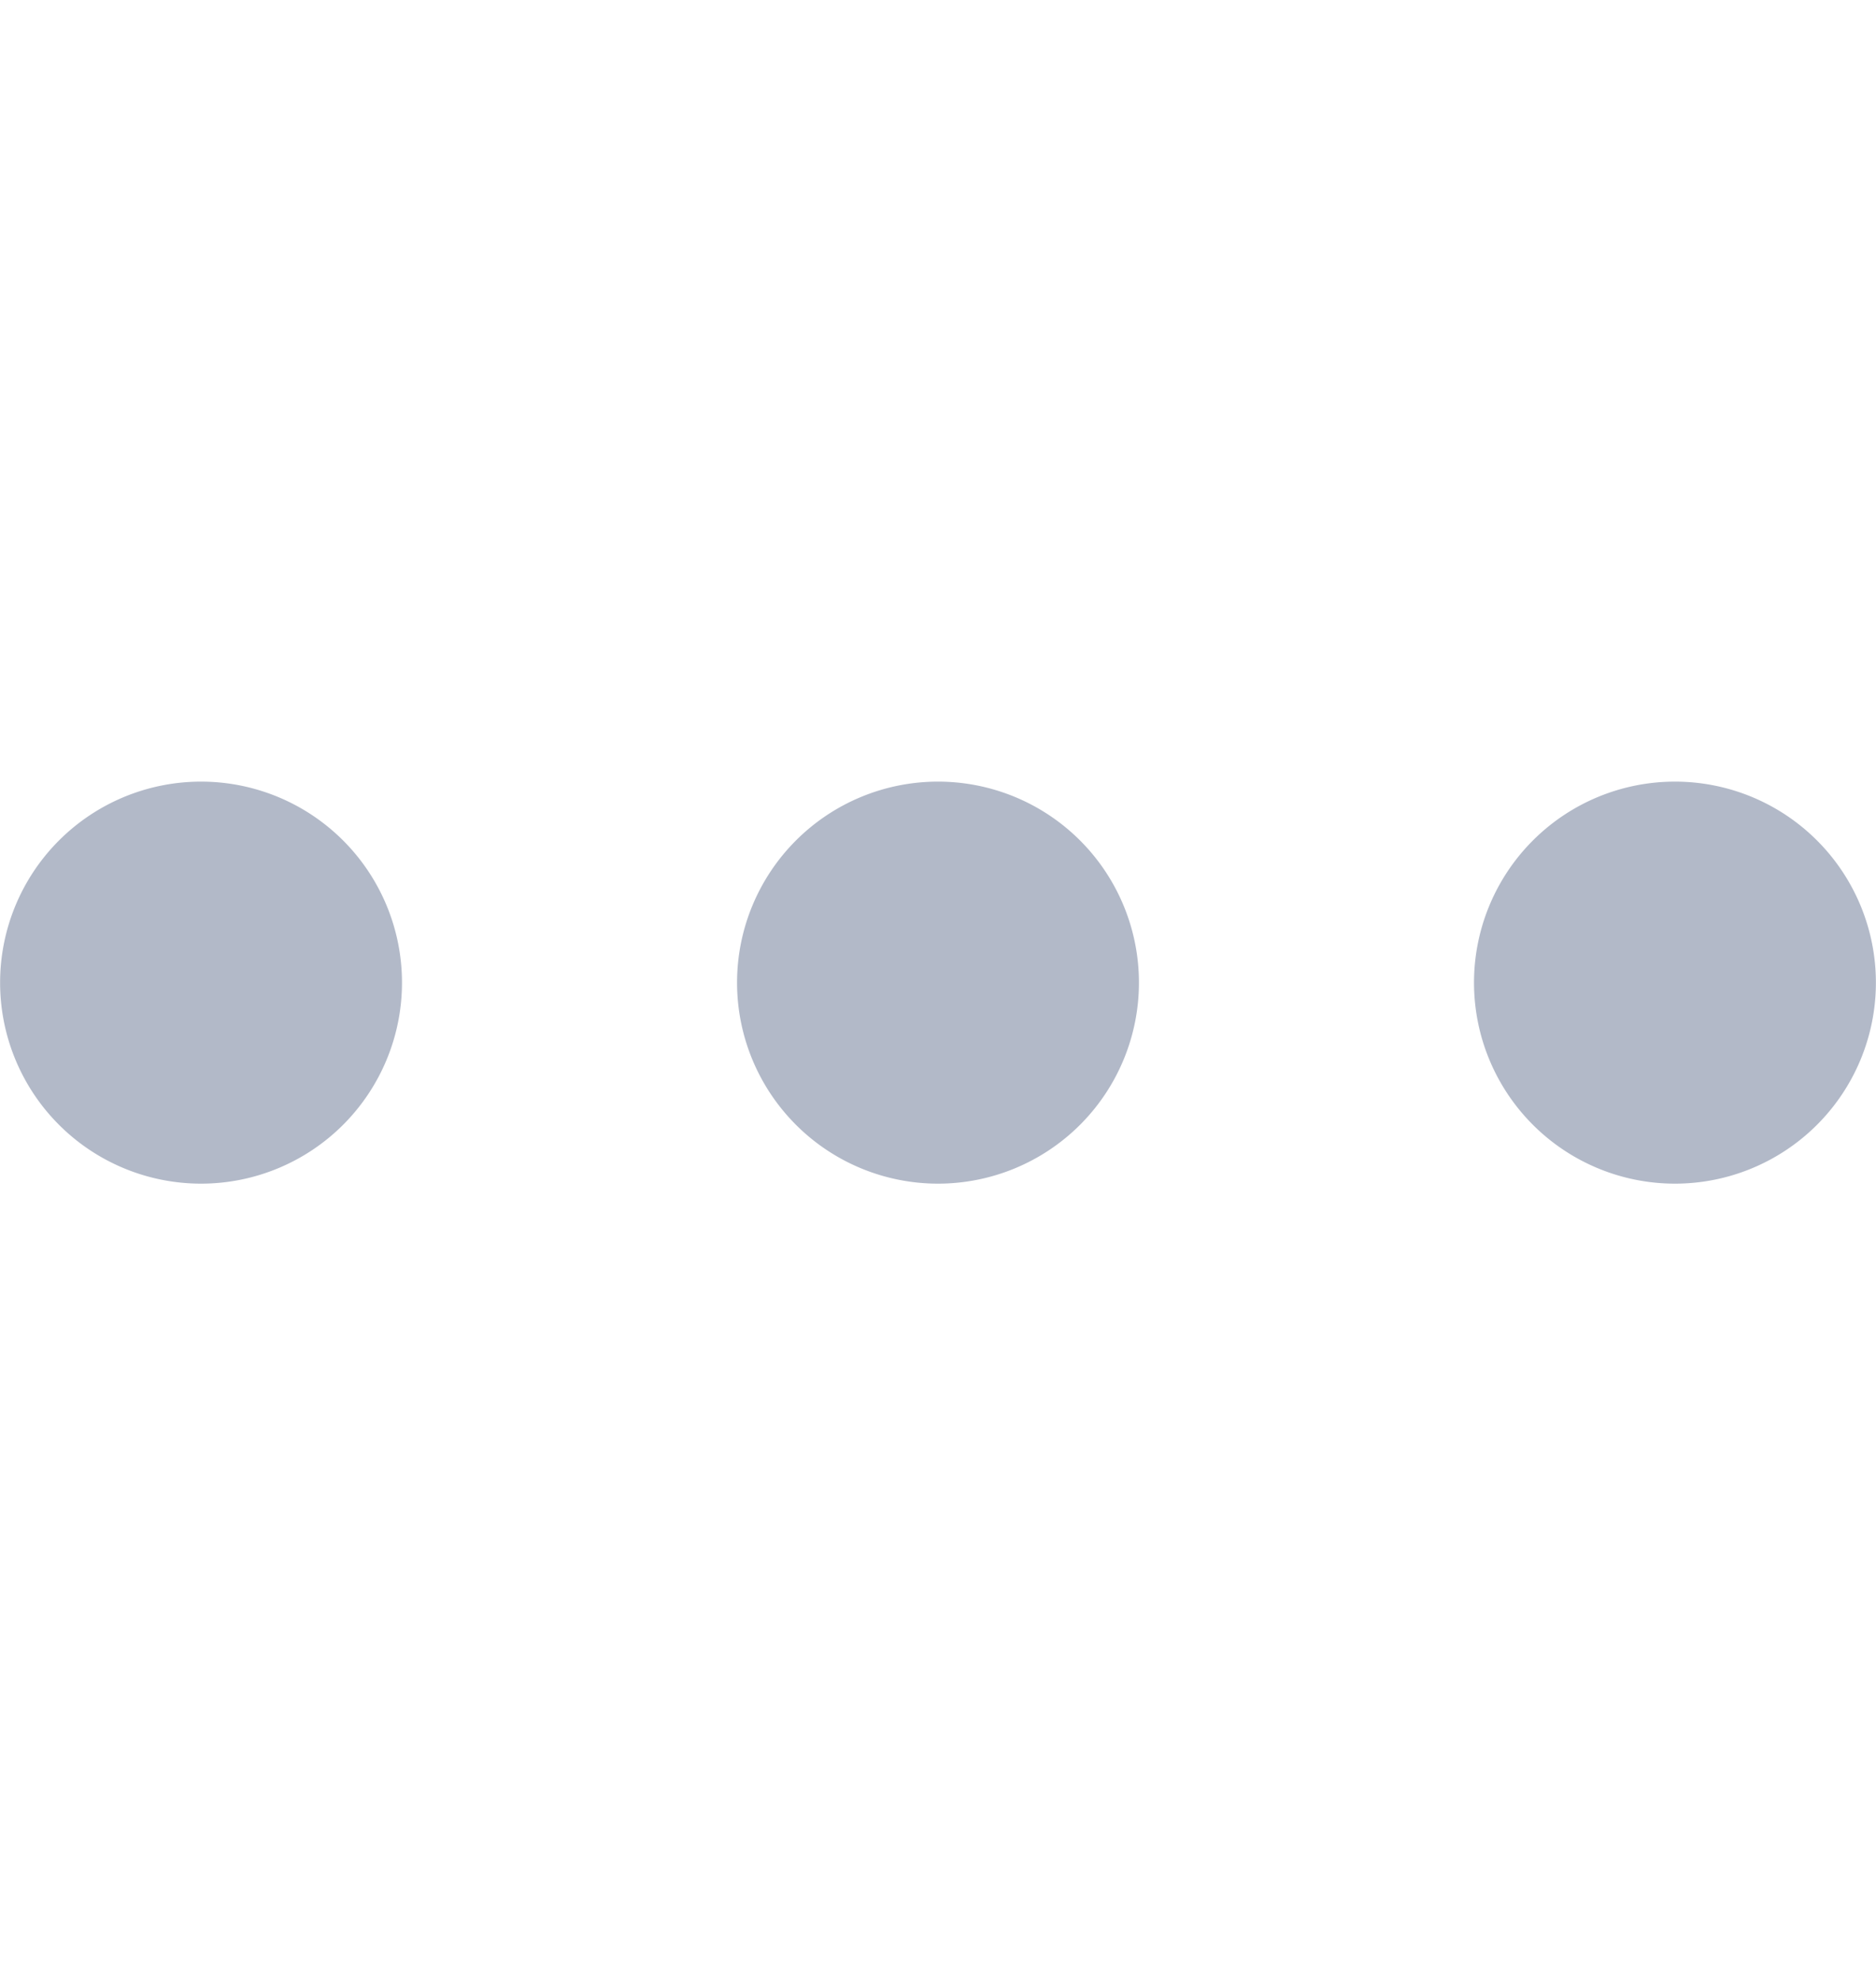 <svg width="18" height="19" xmlns="http://www.w3.org/2000/svg"><path d="M16.071 7.497a1.928 1.928 0 1 0 0 3.856 1.928 1.928 0 0 0 0-3.856M9 7.497a1.928 1.928 0 1 0 0 3.856 1.928 1.928 0 0 0 0-3.856m-7.071 0a1.928 1.928 0 1 0 0 3.856 1.928 1.928 0 0 0 0-3.856" fill="#B2B9C8" fill-rule="evenodd"/></svg>